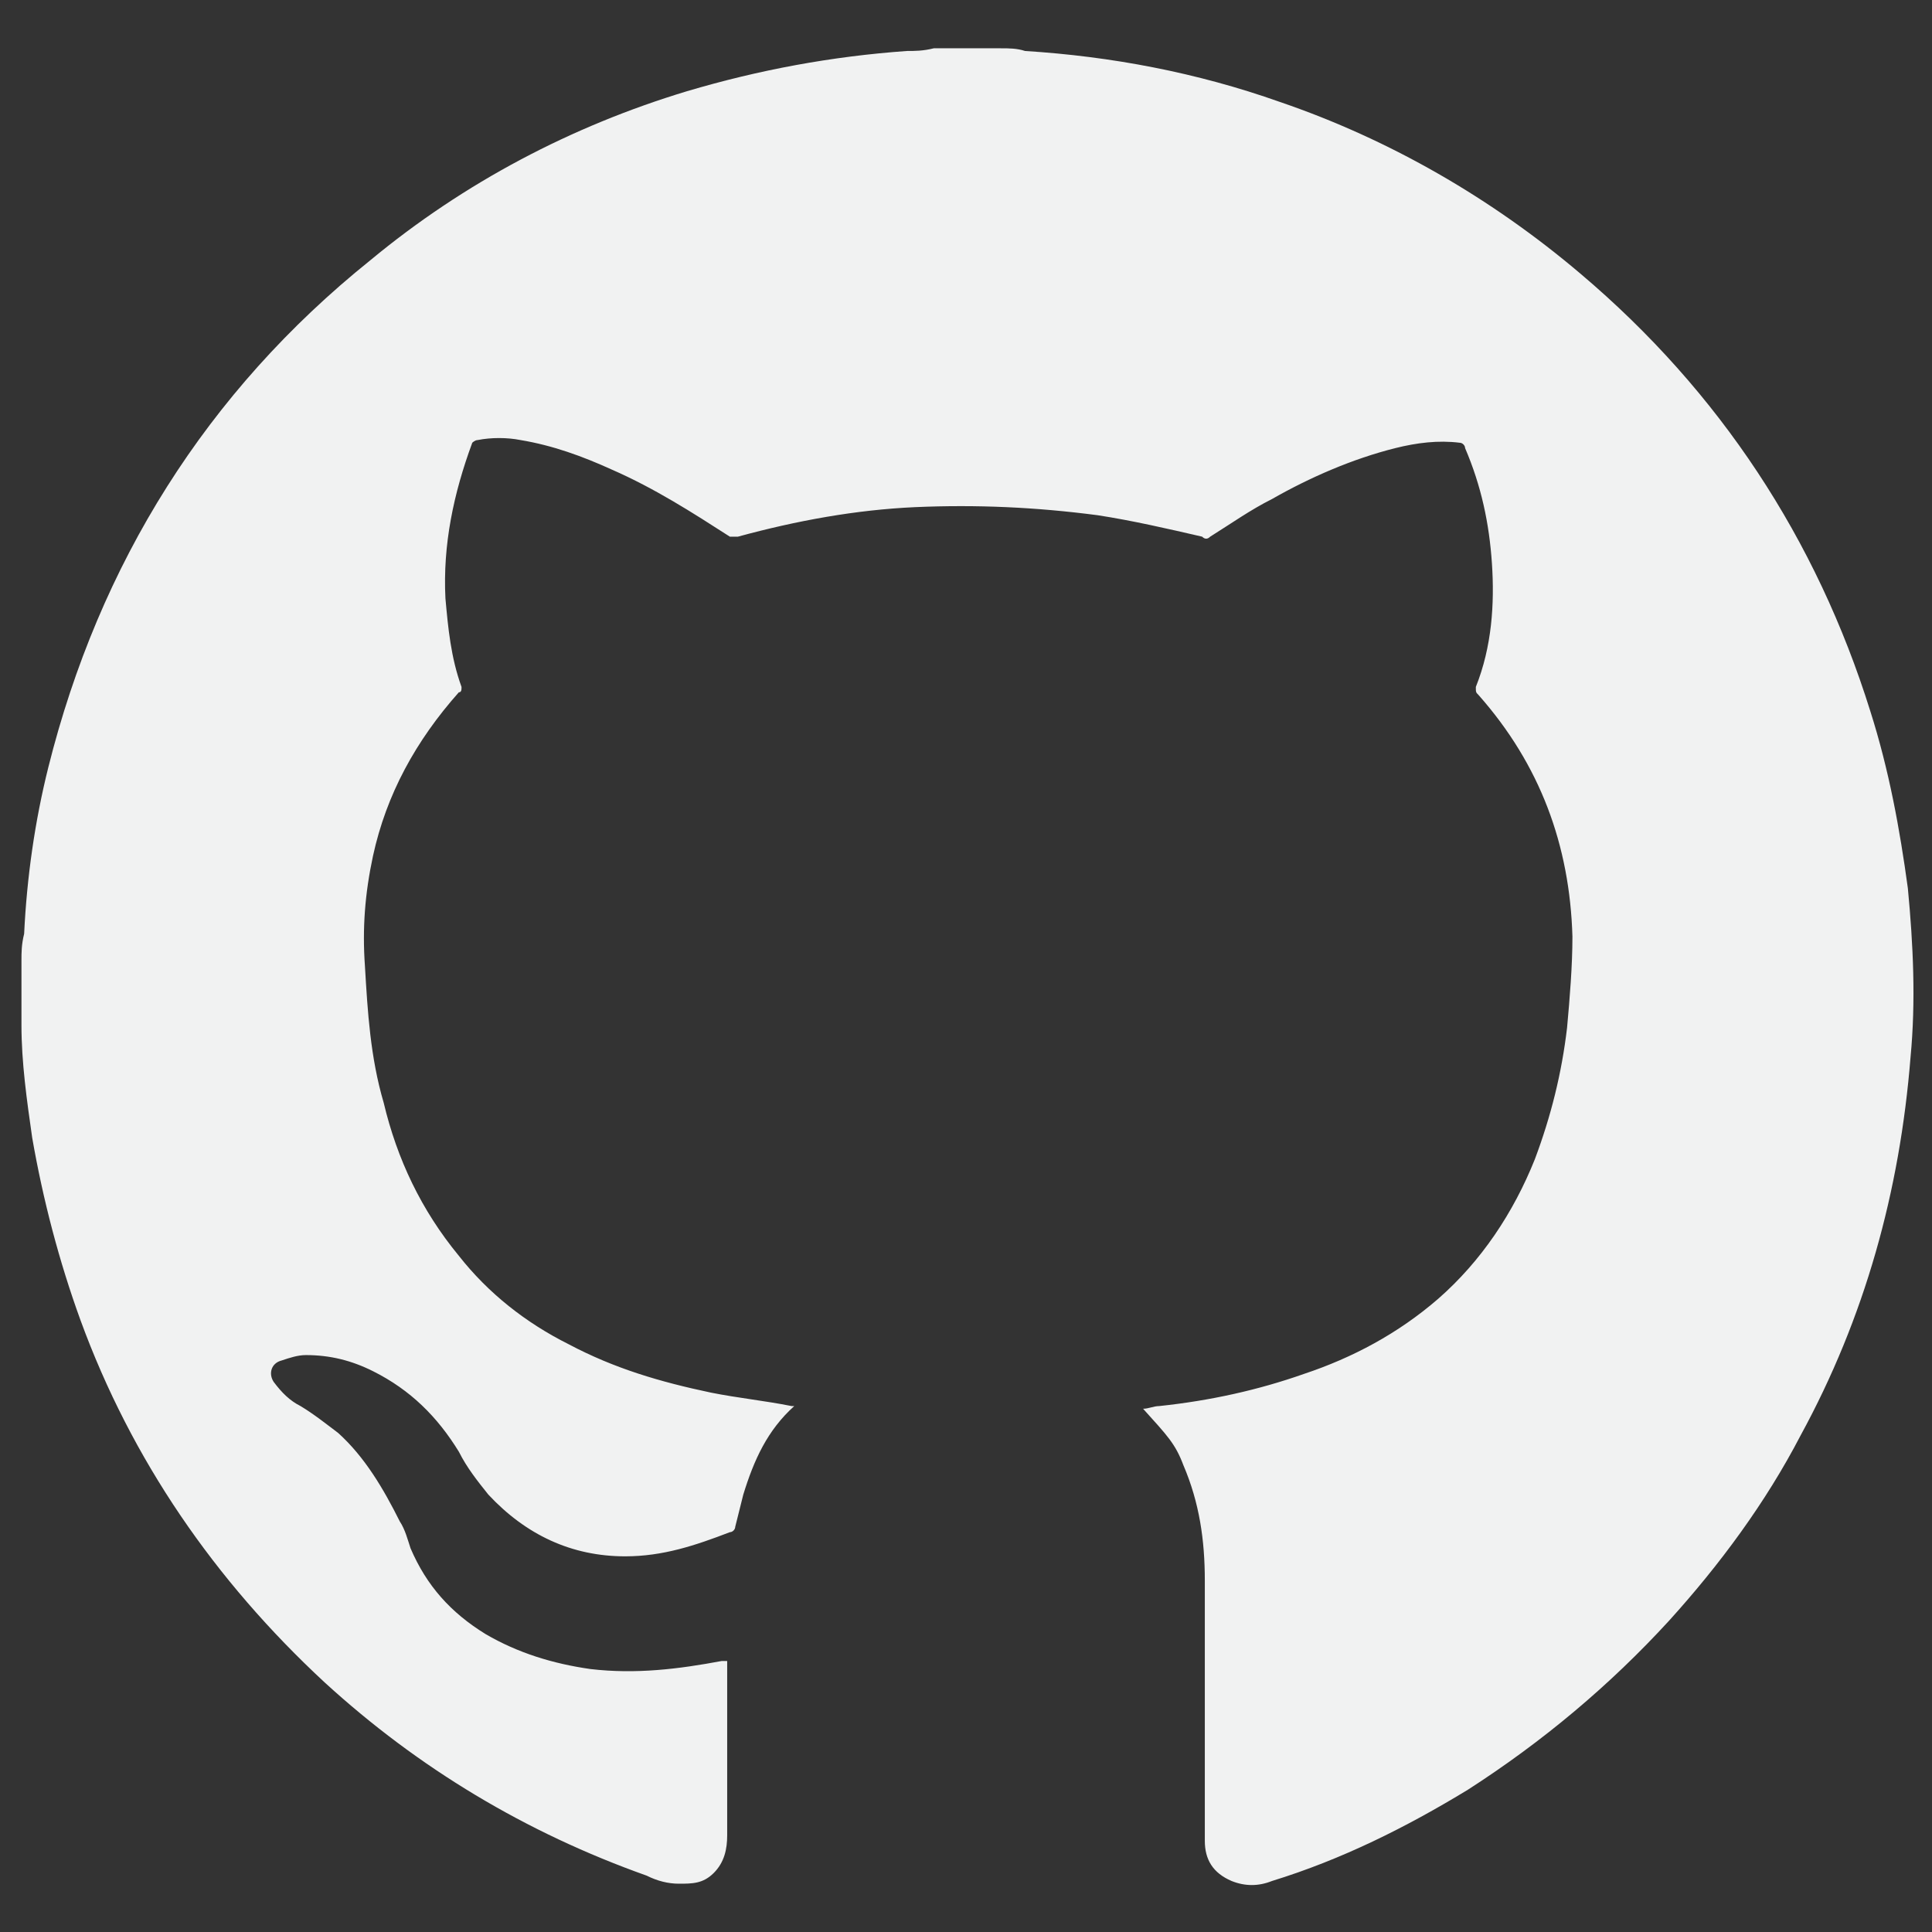 <?xml version="1.0" encoding="utf-8"?>
<!-- Generator: Adobe Illustrator 19.1.0, SVG Export Plug-In . SVG Version: 6.00 Build 0)  -->
<svg version="1.1" id="Layer_1" xmlns="http://www.w3.org/2000/svg" xmlns:xlink="http://www.w3.org/1999/xlink" x="0px" y="0px"
	 viewBox="-443 245 72 72" style="enable-background:new -443 245 72 72;" xml:space="preserve">
<rect x="-443" y="245" width="72" height="72" fill="#333333" stroke="none"/>
<style type="text/css">
	.st0{fill:#F1F2F2;}
</style>
<path class="st0" d="M-405.7,246.8c0.3,0,0.6,0,0.9,0.1c3.2,0.2,6.4,0.8,9.5,1.9c4.1,1.4,7.9,3.6,11.2,6.4
	c5.2,4.4,8.8,9.9,10.8,16.3c0.7,2.2,1.1,4.4,1.4,6.6c0.2,2.1,0.3,4.2,0.1,6.3c-0.4,5-1.7,9.7-4.1,14.1c-1.3,2.5-3,4.8-4.9,6.9
	c-2.2,2.4-4.7,4.5-7.5,6.3c-2.3,1.4-4.7,2.6-7.3,3.4c-0.5,0.2-1,0.2-1.5,0c-0.7-0.3-1-0.8-1-1.5c0-1.1,0-2.3,0-3.4
	c0-2.1,0-4.2,0-6.3c0-1.5-0.2-2.9-0.8-4.3c-0.3-0.8-0.6-1.1-1.5-2.1c0.2,0,0.4-0.1,0.6-0.1c1.9-0.2,3.7-0.6,5.4-1.2
	c1.8-0.6,3.5-1.5,5-2.8c1.6-1.4,2.8-3.2,3.6-5.2c0.6-1.6,1-3.2,1.2-4.9c0.1-1.1,0.2-2.3,0.2-3.4c-0.1-3.4-1.2-6.4-3.5-9
	c-0.1-0.1-0.1-0.1-0.1-0.3c0.6-1.5,0.7-3.1,0.6-4.6s-0.4-2.9-1-4.3c0-0.1-0.1-0.2-0.2-0.2c-0.8-0.1-1.6,0-2.4,0.2
	c-1.6,0.4-3.2,1.1-4.6,1.9c-0.8,0.4-1.5,0.9-2.3,1.4c-0.1,0.1-0.2,0.1-0.3,0c-1.3-0.3-2.6-0.6-3.9-0.8c-2.3-0.3-4.5-0.4-6.8-0.3
	c-2.2,0.1-4.4,0.5-6.6,1.1c-0.1,0-0.2,0-0.3,0c-1.4-0.9-2.8-1.8-4.4-2.5c-1.1-0.5-2.2-0.9-3.4-1.1c-0.5-0.1-1.1-0.1-1.6,0
	c-0.1,0-0.2,0.1-0.2,0.1c-0.7,1.9-1.1,3.8-1,5.8c0.1,1.1,0.2,2.2,0.6,3.3c0,0.1,0,0.2-0.1,0.2c-1.6,1.8-2.7,3.8-3.2,6.1
	c-0.3,1.4-0.4,2.7-0.3,4.1c0.1,1.7,0.2,3.4,0.7,5.1c0.5,2.1,1.4,4,2.8,5.7c1.1,1.4,2.5,2.5,4.1,3.3c1.7,0.9,3.4,1.4,5.3,1.8
	c1,0.2,2,0.3,3,0.5c0,0,0,0,0.1,0l0,0c-1,0.9-1.5,2-1.9,3.3c-0.1,0.4-0.2,0.8-0.3,1.2c0,0.1-0.1,0.2-0.2,0.2
	c-1.3,0.5-2.5,0.9-3.9,0.9c-2,0-3.7-0.8-5.1-2.3c-0.4-0.5-0.8-1-1.1-1.6c-0.8-1.3-1.8-2.3-3.2-3c-0.8-0.4-1.6-0.6-2.5-0.6
	c-0.3,0-0.6,0.1-0.9,0.2c-0.4,0.1-0.5,0.5-0.3,0.8c0.3,0.4,0.6,0.7,1,0.9c0.5,0.3,1,0.7,1.4,1c1,0.9,1.7,2.1,2.3,3.3
	c0.2,0.3,0.3,0.7,0.4,1c0.6,1.4,1.5,2.4,2.8,3.2c1.2,0.7,2.5,1.1,3.9,1.3c1.7,0.2,3.3,0,4.9-0.3h0.1c0,0,0,0,0.1,0c0,0,0,0.1,0,0.2
	c0,2.1,0,4.2,0,6.3c0,0.5-0.1,1-0.5,1.4s-0.8,0.4-1.3,0.4c-0.4,0-0.8-0.1-1.2-0.3c-4.5-1.6-8.5-4-12-7.2c-4.1-3.8-7.2-8.3-9.1-13.5
	c-0.8-2.2-1.4-4.5-1.8-6.8c-0.2-1.4-0.4-2.8-0.4-4.2c0-0.1,0-0.1,0-0.2c0-0.7,0-1.5,0-2.2c0-0.3,0-0.6,0.1-1
	c0.1-2.1,0.4-4.2,0.9-6.2c1.9-7.6,5.9-14,12-18.9c3.5-2.9,7.5-5,11.8-6.3c2.7-0.8,5.4-1.3,8.2-1.5c0.3,0,0.6,0,1-0.1
	C-407.2,246.8-406.5,246.8-405.7,246.8z"/>
</svg>
